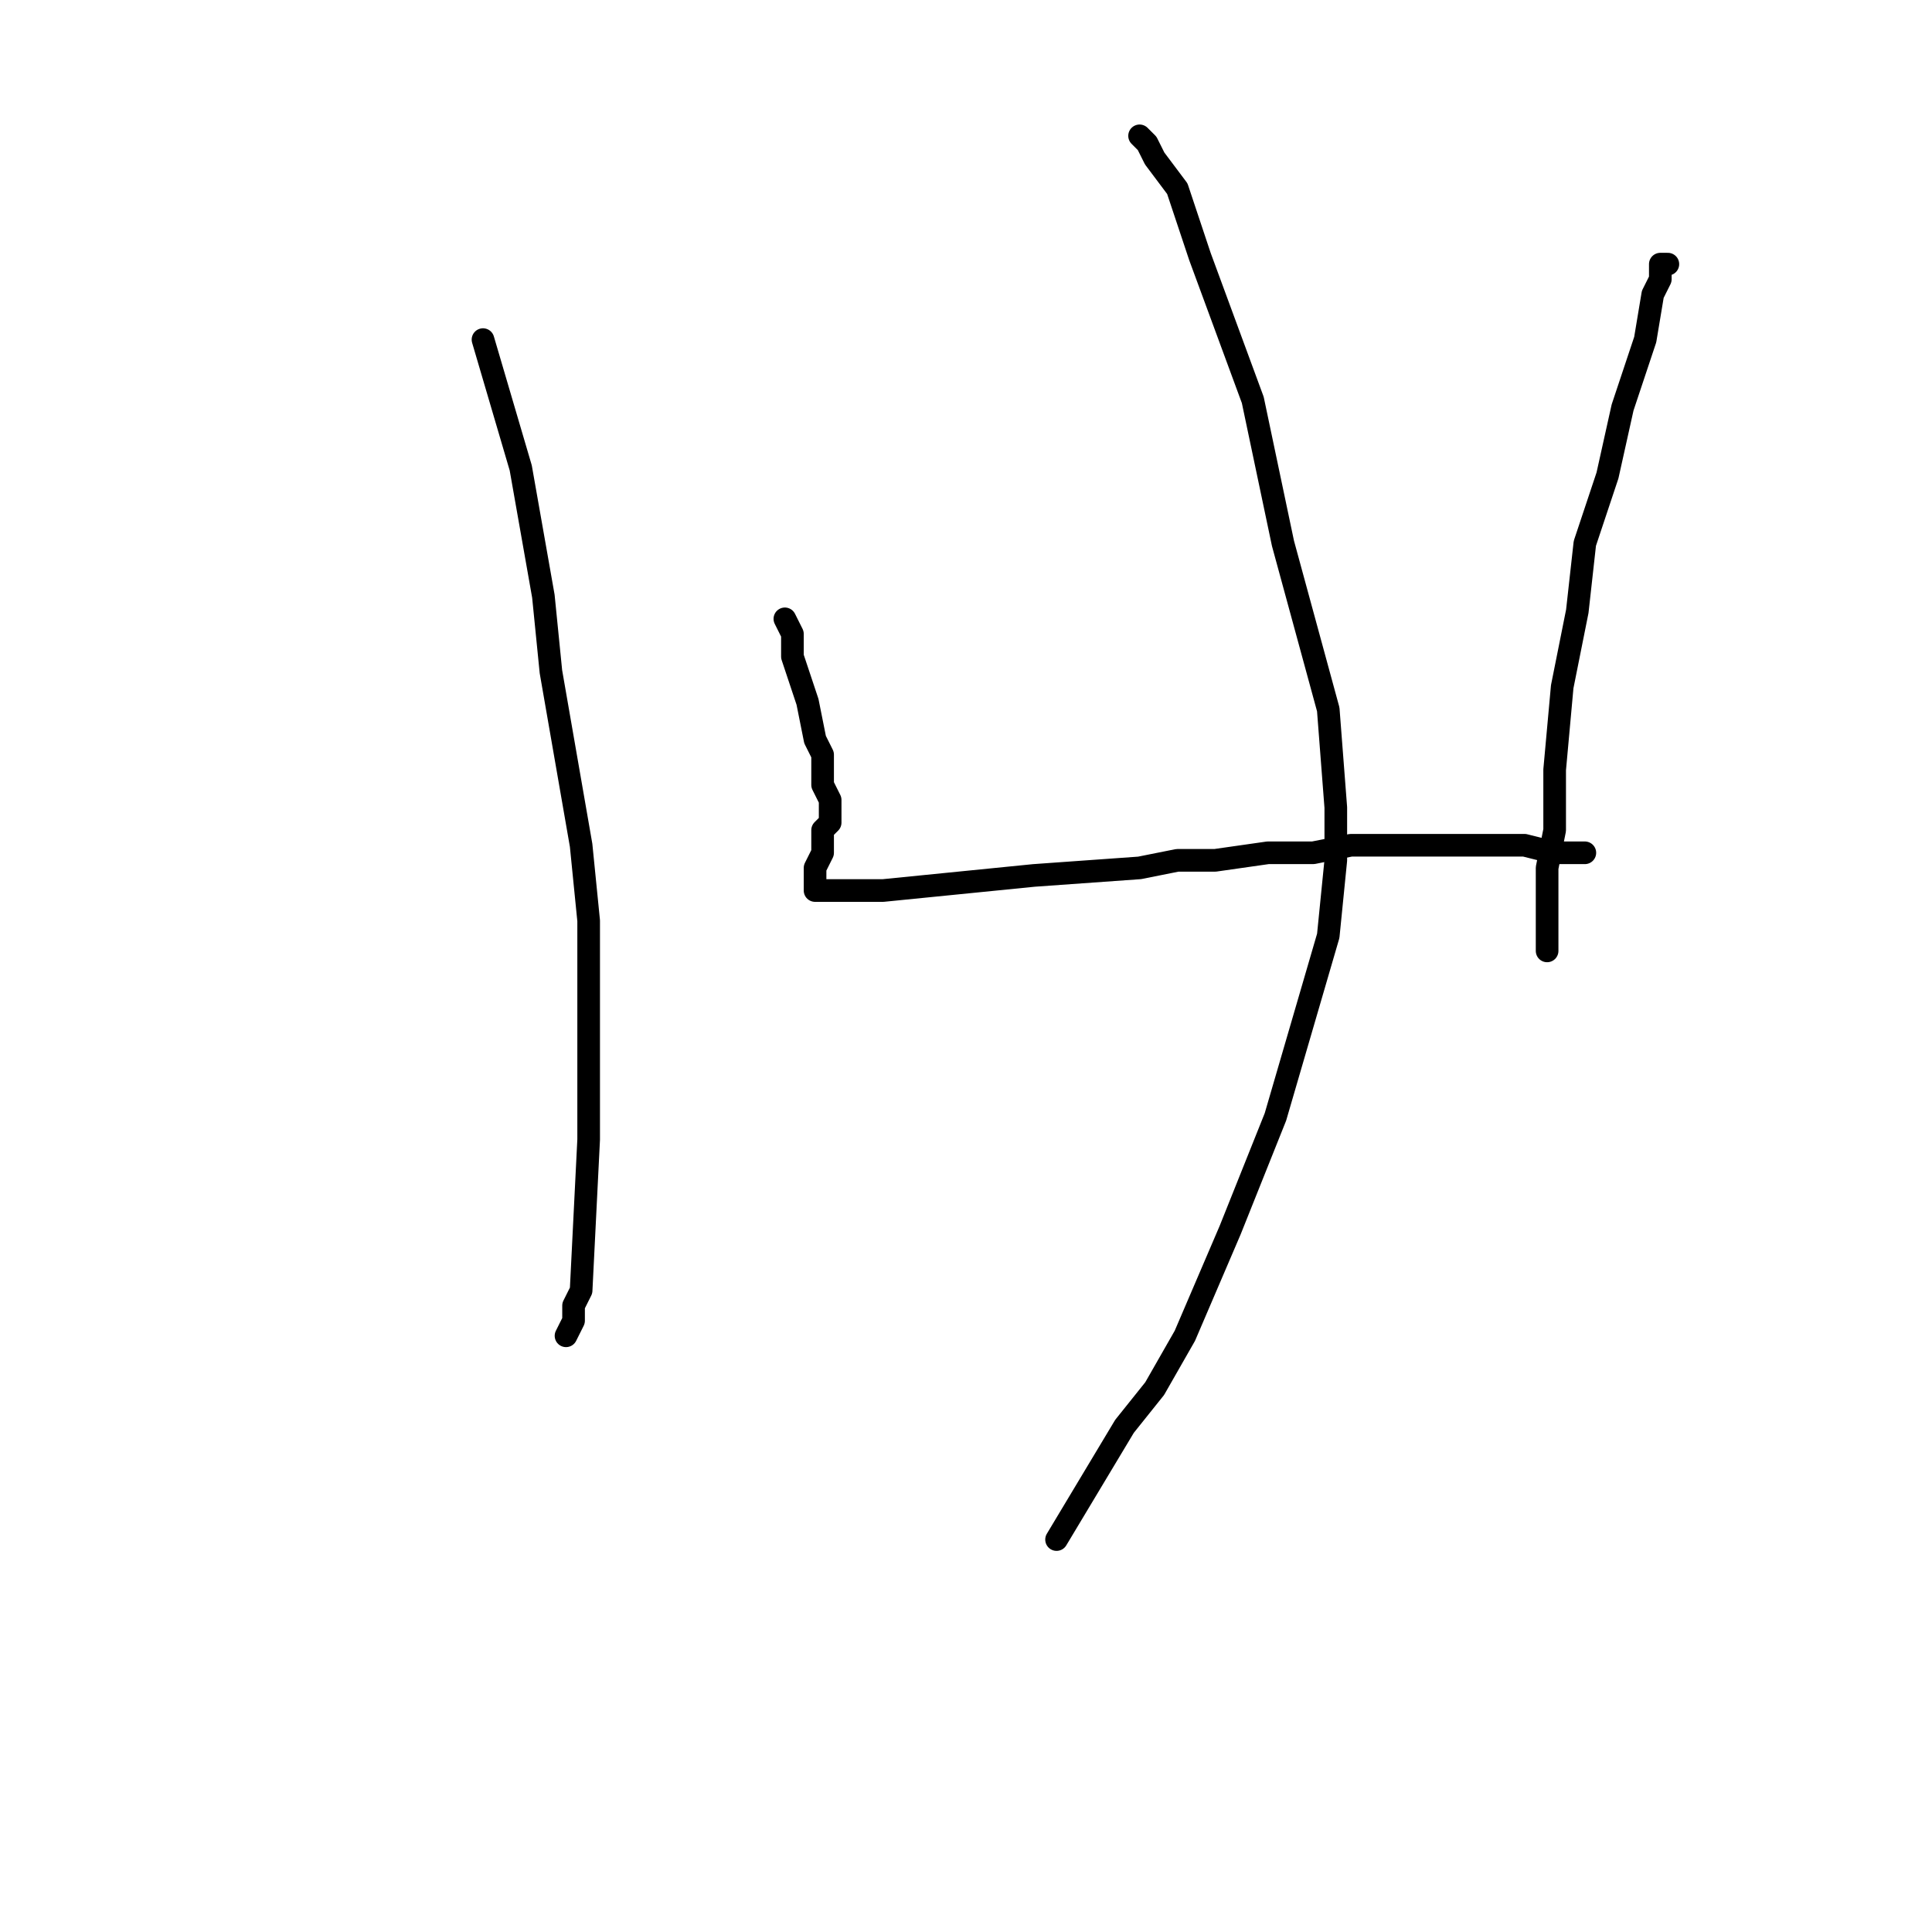 <?xml version="1.0" standalone="no"?>
    <svg width="256" height="256" xmlns="http://www.w3.org/2000/svg" version="1.1">
    <polyline stroke="black" stroke-width="3" stroke-linecap="round" fill="transparent" stroke-linejoin="round" points="64 45 69 62 72 79 73 89 77 112 78 122 78 131 78 151 77 171 76 173 76 175 75 177 " />
        <polyline stroke="black" stroke-width="3" stroke-linecap="round" fill="transparent" stroke-linejoin="round" points="104 82 105 84 105 86 105 87 106 90 107 93 108 98 109 100 109 104 110 106 110 109 109 110 109 113 108 115 108 117 108 117 108 118 108 118 109 118 112 118 117 118 127 117 137 116 151 115 151 115 156 114 161 114 168 113 174 113 179 112 189 112 193 112 196 112 197 112 199 112 202 112 206 113 208 113 209 113 210 113 210 113 210 113 210 113 " />
        <polyline stroke="black" stroke-width="3" stroke-linecap="round" fill="transparent" stroke-linejoin="round" points="221 35 221 35 220 35 220 37 219 39 218 45 215 54 213 63 210 72 209 81 207 91 206 102 206 107 206 110 205 115 205 119 205 123 205 125 205 126 " />
        <polyline stroke="black" stroke-width="3" stroke-linecap="round" fill="transparent" stroke-linejoin="round" points="151 18 152 19 153 21 156 25 159 34 166 53 166 53 170 72 176 94 177 107 177 114 176 124 169 148 163 163 157 177 153 184 149 189 140 204 140 204 " />
        </svg>